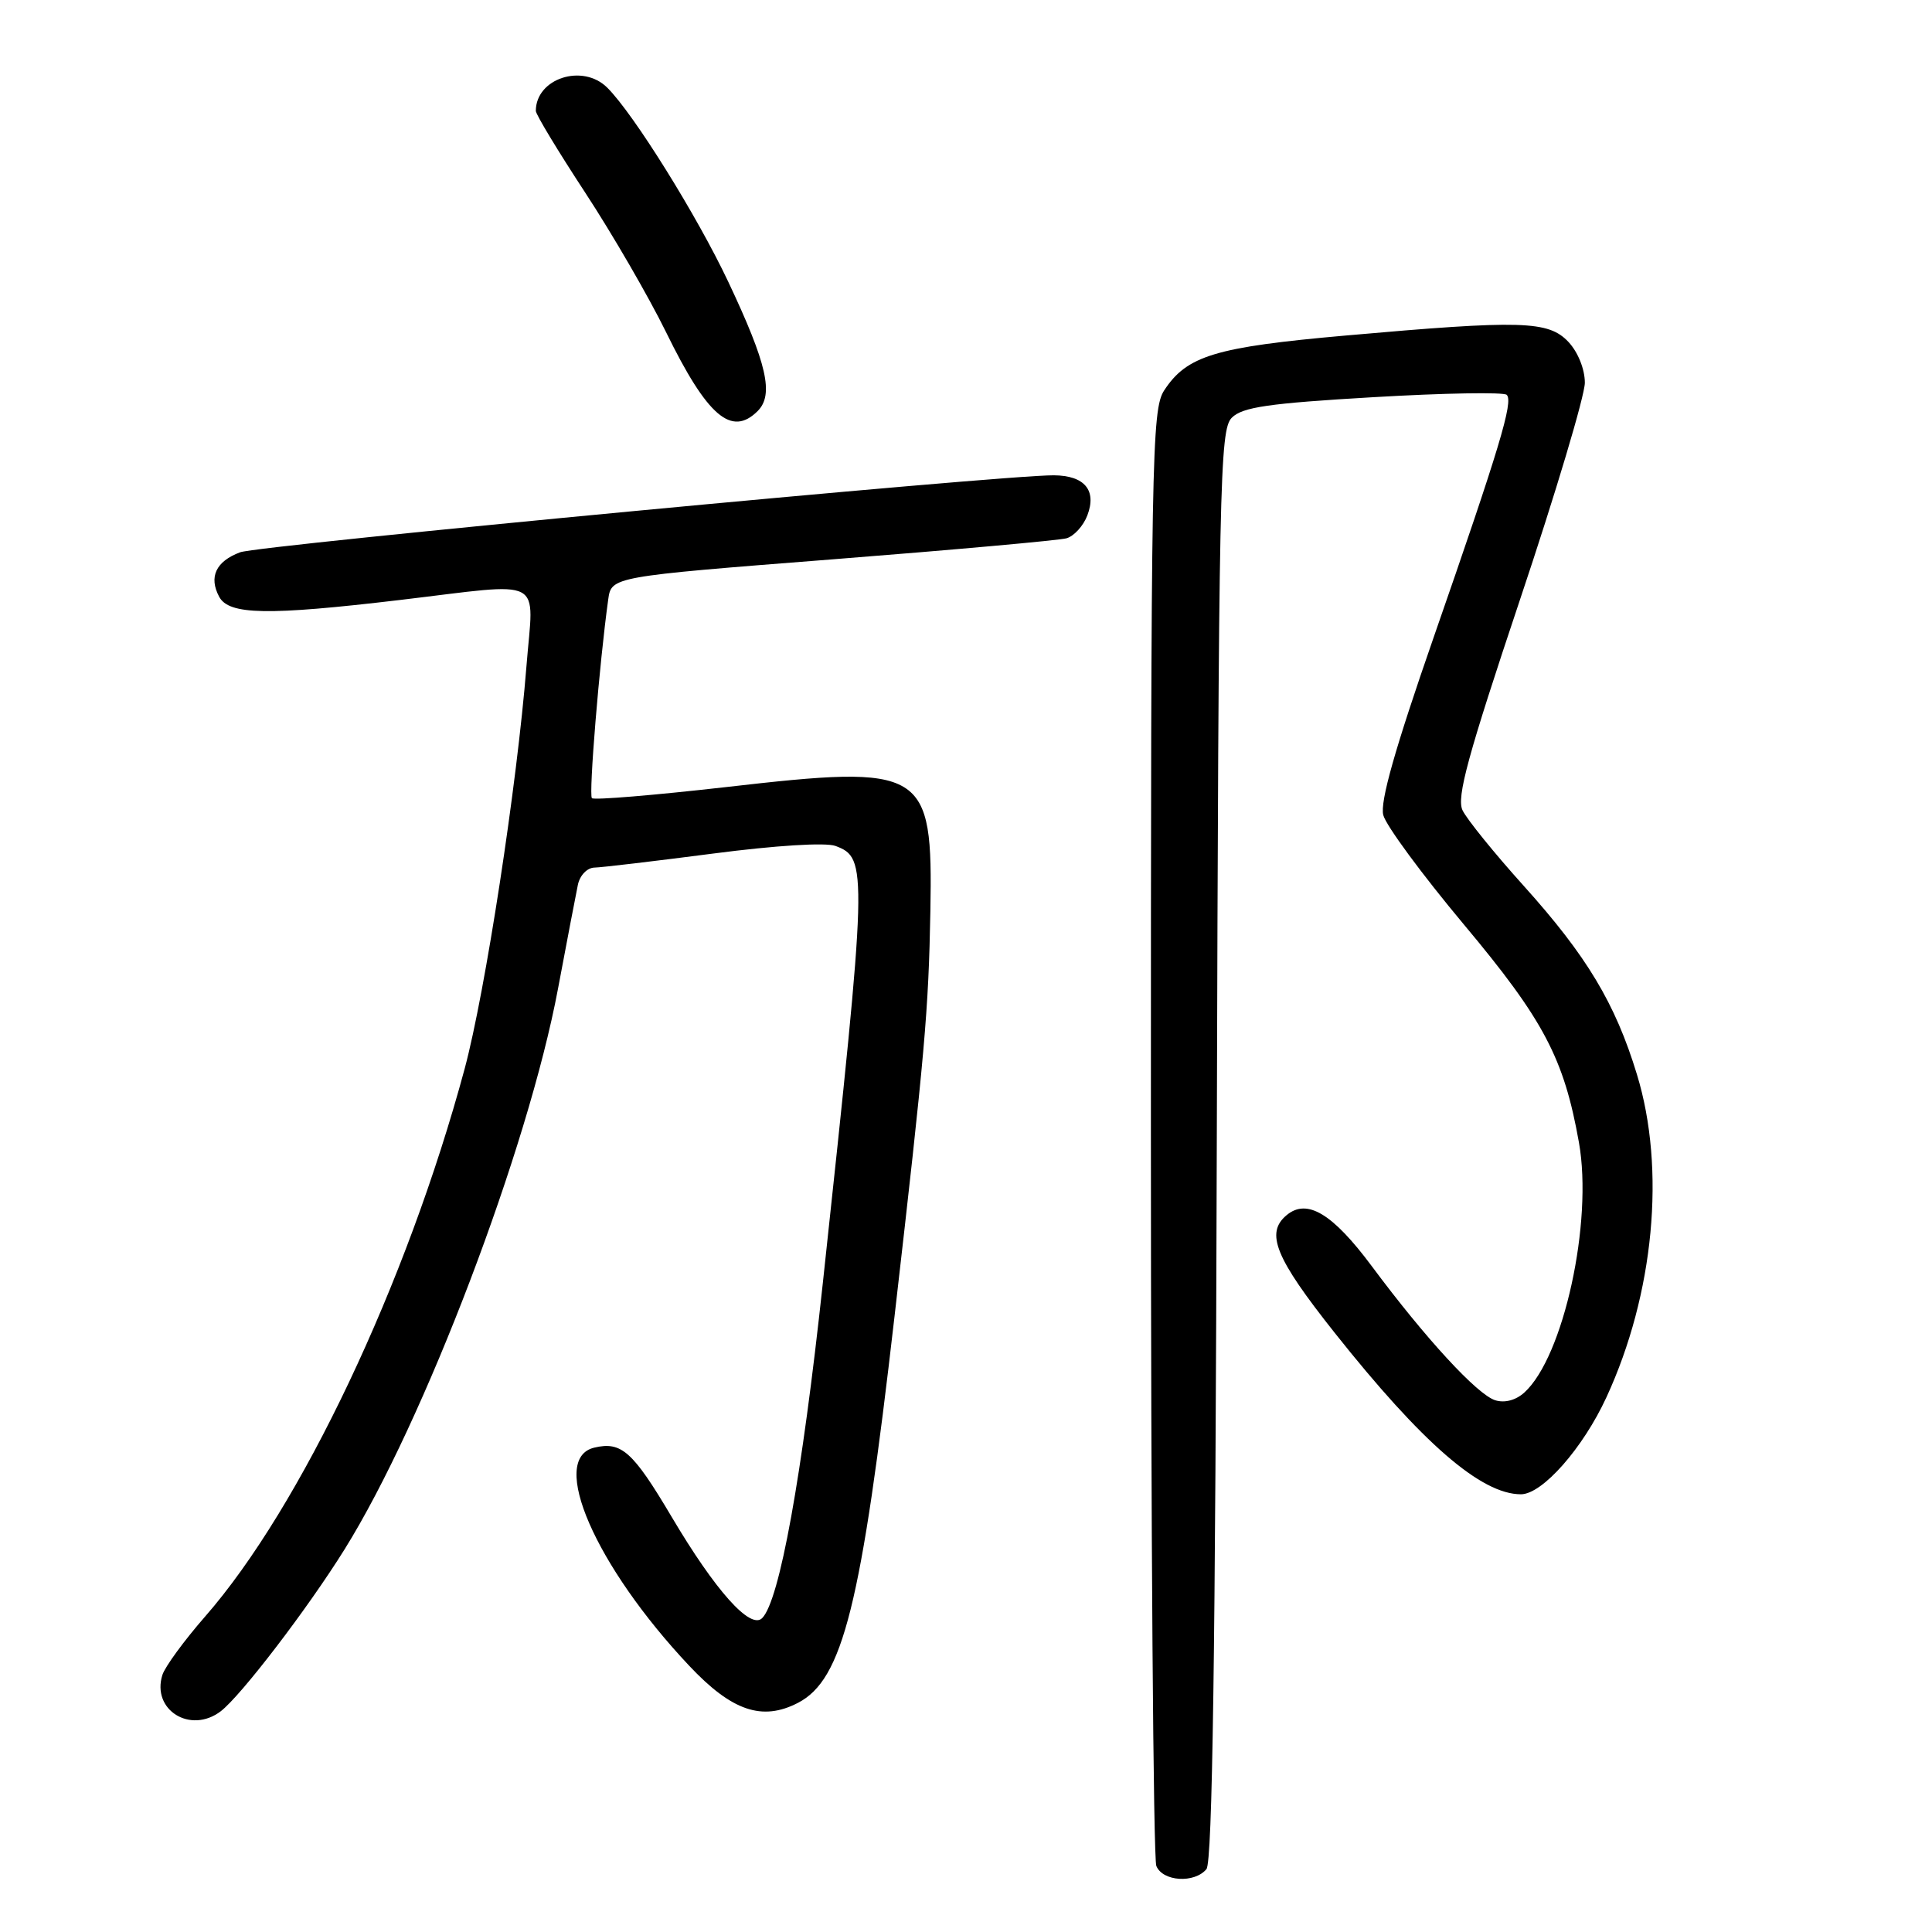 <?xml version="1.0" encoding="UTF-8" standalone="no"?>
<!DOCTYPE svg PUBLIC "-//W3C//DTD SVG 1.1//EN" "http://www.w3.org/Graphics/SVG/1.1/DTD/svg11.dtd" >
<svg xmlns="http://www.w3.org/2000/svg" xmlns:xlink="http://www.w3.org/1999/xlink" version="1.1" viewBox="0 0 256 256">
 <g >
 <path fill="currentColor"
d=" M 159.86 247.67 C 160.65 246.72 161.05 219.08 161.23 151.70 C 161.48 63.67 161.62 56.95 163.22 55.35 C 164.63 53.94 168.09 53.44 181.96 52.63 C 191.31 52.08 199.28 51.94 199.65 52.32 C 200.55 53.21 198.72 59.29 189.95 84.50 C 184.85 99.18 182.84 106.25 183.29 108.00 C 183.64 109.38 188.45 115.90 193.97 122.50 C 204.56 135.15 207.24 140.24 209.22 151.40 C 211.09 161.93 207.18 179.81 201.98 184.52 C 200.84 185.55 199.37 185.93 198.12 185.54 C 195.73 184.78 188.88 177.34 181.78 167.79 C 176.57 160.79 173.19 158.76 170.49 161.01 C 167.63 163.38 168.97 166.67 176.85 176.60 C 188.46 191.23 196.26 198.00 201.53 198.00 C 204.37 198.00 209.75 191.89 212.86 185.15 C 219.18 171.45 220.74 154.90 216.90 142.36 C 214.03 132.94 210.25 126.66 201.91 117.39 C 198.00 113.05 194.35 108.54 193.79 107.36 C 192.98 105.65 194.49 100.13 201.39 79.51 C 206.13 65.37 210.00 52.41 210.00 50.71 C 210.00 48.92 209.09 46.66 207.83 45.31 C 205.17 42.49 201.66 42.39 178.30 44.46 C 161.02 45.99 157.27 47.13 154.26 51.73 C 152.61 54.24 152.50 60.45 152.50 149.96 C 152.50 202.51 152.82 246.29 153.22 247.25 C 154.07 249.32 158.27 249.58 159.86 247.67 Z  M 29.25 226.75 C 31.93 224.70 40.75 213.17 45.65 205.31 C 56.18 188.42 69.96 152.23 73.94 131.00 C 75.13 124.67 76.31 118.49 76.57 117.25 C 76.83 115.99 77.80 114.98 78.77 114.96 C 79.72 114.94 86.80 114.10 94.50 113.10 C 102.79 112.02 109.40 111.61 110.70 112.09 C 115.00 113.70 114.97 114.84 109.03 170.00 C 106.27 195.67 103.29 212.11 100.99 214.41 C 99.43 215.97 94.79 210.78 88.99 200.98 C 83.85 192.31 82.34 190.96 78.74 191.82 C 72.67 193.27 78.87 207.50 91.33 220.73 C 96.97 226.72 100.99 228.09 105.73 225.64 C 111.68 222.56 114.13 212.76 118.54 174.33 C 122.56 139.39 123.04 133.89 123.28 120.71 C 123.61 101.86 122.62 101.26 96.22 104.29 C 86.71 105.37 78.71 106.04 78.43 105.76 C 77.99 105.32 79.42 87.86 80.59 79.45 C 81.01 76.41 81.01 76.41 110.26 74.12 C 126.34 72.86 140.31 71.60 141.31 71.33 C 142.30 71.05 143.55 69.69 144.08 68.29 C 145.35 64.96 143.71 63.01 139.63 62.98 C 132.68 62.94 34.31 72.25 31.82 73.18 C 28.61 74.38 27.64 76.45 29.04 79.07 C 30.33 81.49 35.45 81.58 53.00 79.50 C 72.54 77.18 70.71 76.22 69.76 88.25 C 68.52 103.96 64.30 131.46 61.57 141.61 C 53.90 170.06 39.85 199.72 27.16 214.22 C 24.41 217.37 21.87 220.84 21.52 221.93 C 20.05 226.58 25.24 229.81 29.25 226.75 Z  M 100.40 54.46 C 102.56 52.29 101.64 48.22 96.49 37.32 C 92.36 28.58 83.98 15.12 80.48 11.63 C 77.22 8.36 71.00 10.38 71.00 14.70 C 71.00 15.16 73.94 20.03 77.54 25.52 C 81.14 31.01 85.96 39.33 88.25 44.00 C 93.71 55.16 96.93 57.93 100.40 54.46 Z "/>
</g>
</svg>